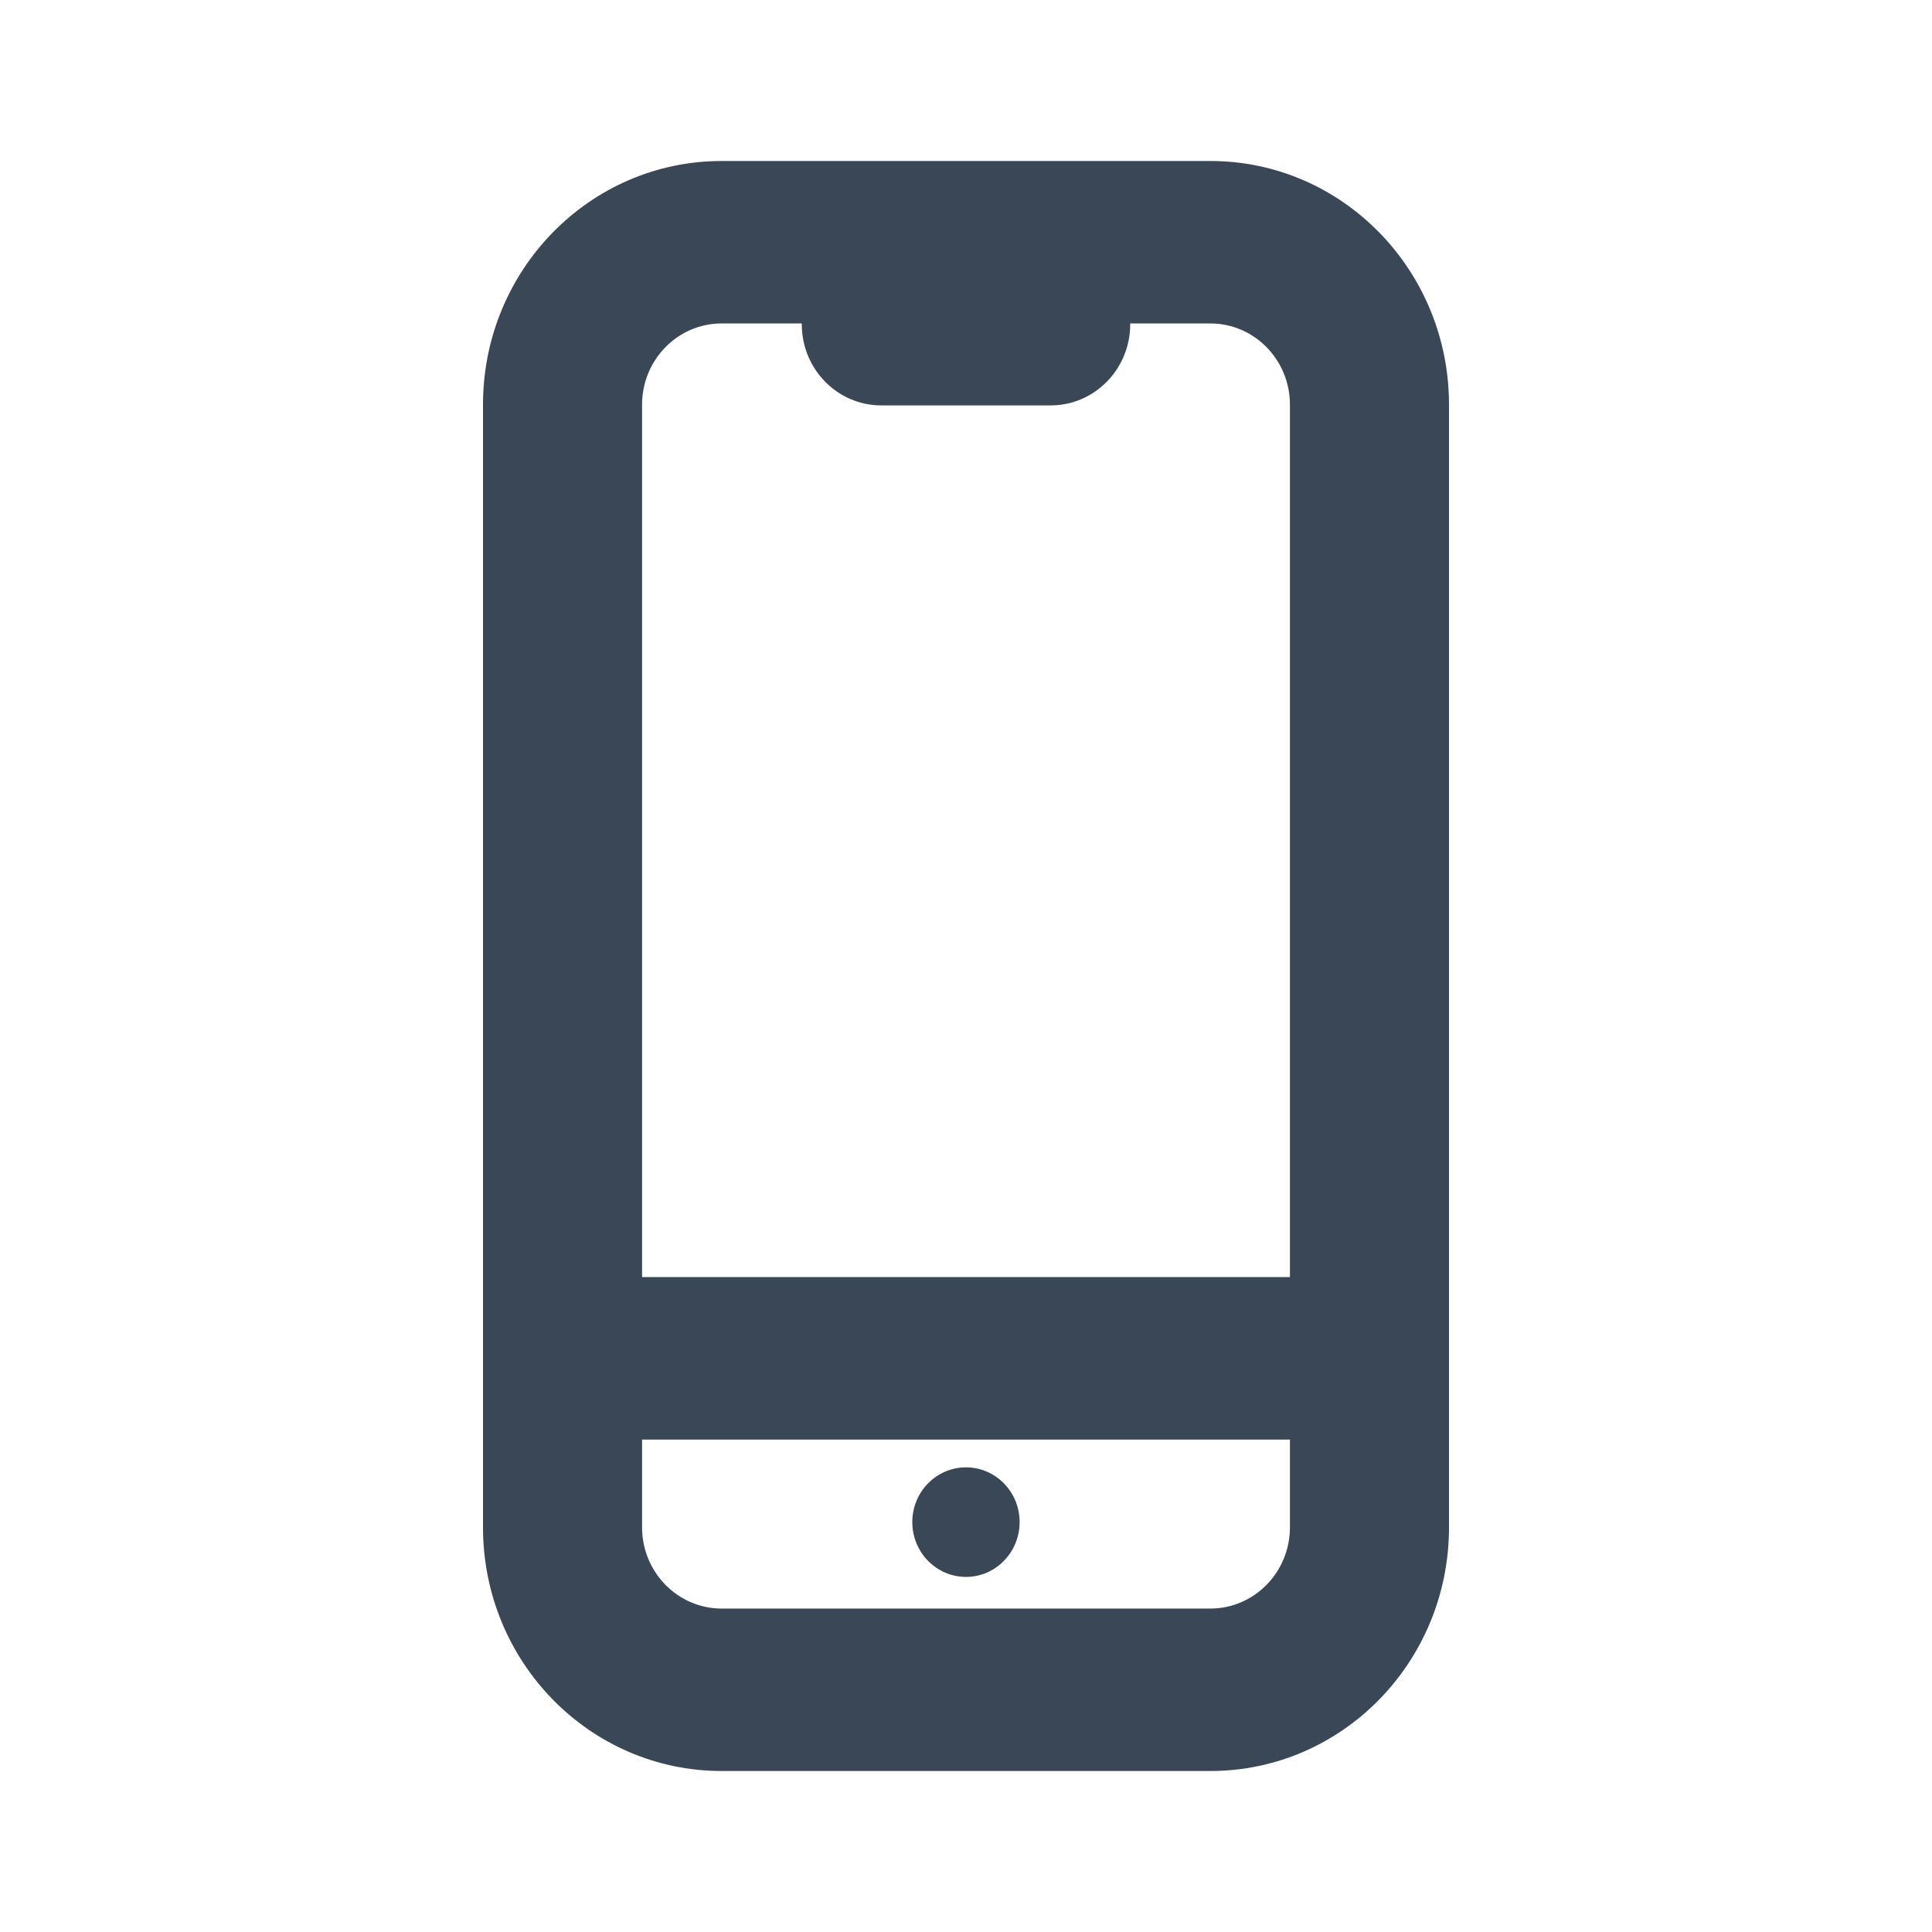 <svg width="24" height="24" viewBox="0 0 24 24" fill="none" xmlns="http://www.w3.org/2000/svg">
<path d="M12.666 18.908C12.666 19.284 12.368 19.589 12 19.589C11.632 19.589 11.333 19.284 11.333 18.908C11.333 18.532 11.632 18.228 12 18.228C12.368 18.228 12.666 18.532 12.666 18.908Z" fill="#3A4757"/>
<path fill-rule="evenodd" clip-rule="evenodd" d="M8.964 2C7.327 2 6 3.355 6 5.027V18.973C6 20.645 7.327 22 8.964 22H15.036C16.673 22 18 20.645 18 18.973V5.027C18 3.355 16.673 2 15.036 2H8.964ZM7.976 5.027C7.976 4.47 8.419 4.018 8.964 4.018H9.96C9.96 4.021 9.96 4.024 9.96 4.027C9.96 4.585 10.402 5.036 10.948 5.036H13.052C13.597 5.036 14.04 4.585 14.04 4.027C14.04 4.024 14.04 4.021 14.04 4.018H15.036C15.581 4.018 16.024 4.47 16.024 5.027V15.864H7.976V5.027ZM7.976 17.883V18.973C7.976 19.53 8.419 19.982 8.964 19.982H15.036C15.581 19.982 16.024 19.53 16.024 18.973V17.883H7.976Z" fill="#3A4757"/>
</svg>